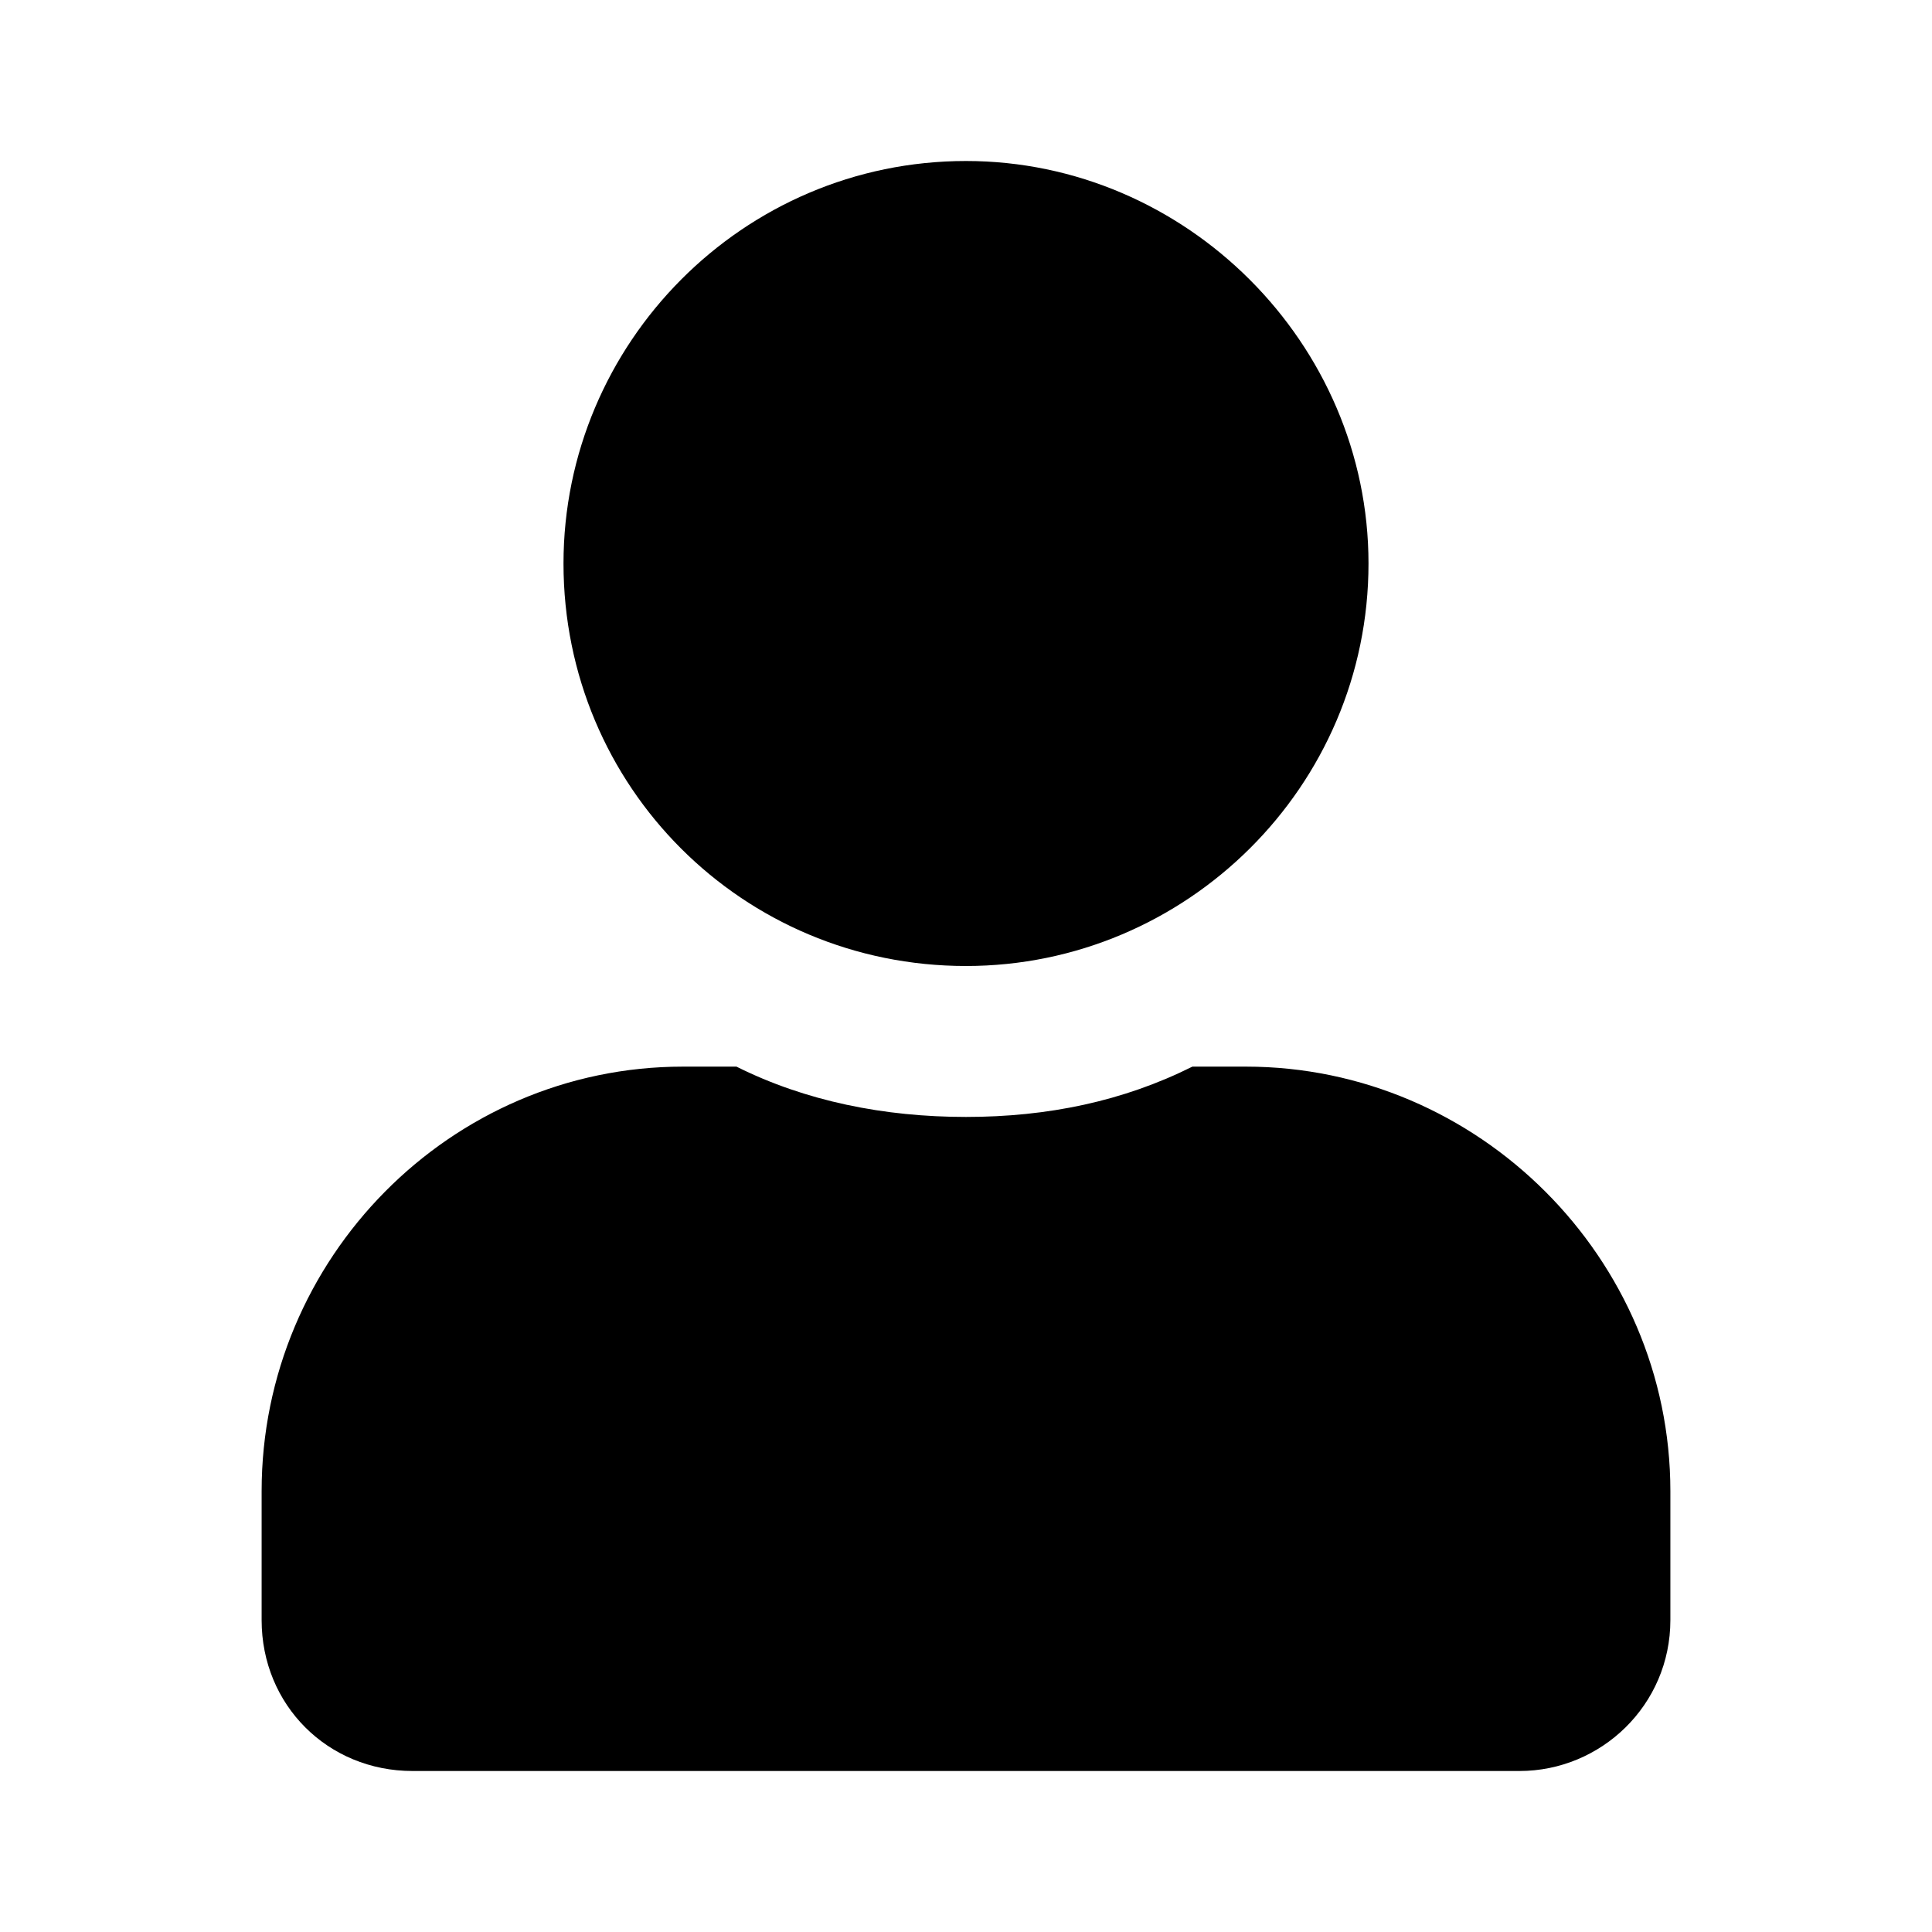<svg width="48" height="48" viewBox="0 0 48 48" xmlns="http://www.w3.org/2000/svg">
<path d="M24 24C18.453 24 14 19.547 14 14C14 8.531 18.453 4 24 4C29.469 4 34 8.531 34 14C34 19.547 29.469 24 24 24ZM30.953 26.5C36.734 26.5 41.5 31.266 41.5 37.047V40.25C41.5 42.359 39.781 44 37.75 44H10.25C8.141 44 6.5 42.359 6.5 40.25V37.047C6.5 31.266 11.188 26.5 16.969 26.5H18.297C20.016 27.359 21.969 27.75 24 27.75C26.031 27.75 27.906 27.359 29.625 26.5H30.953Z"/>
</svg>
